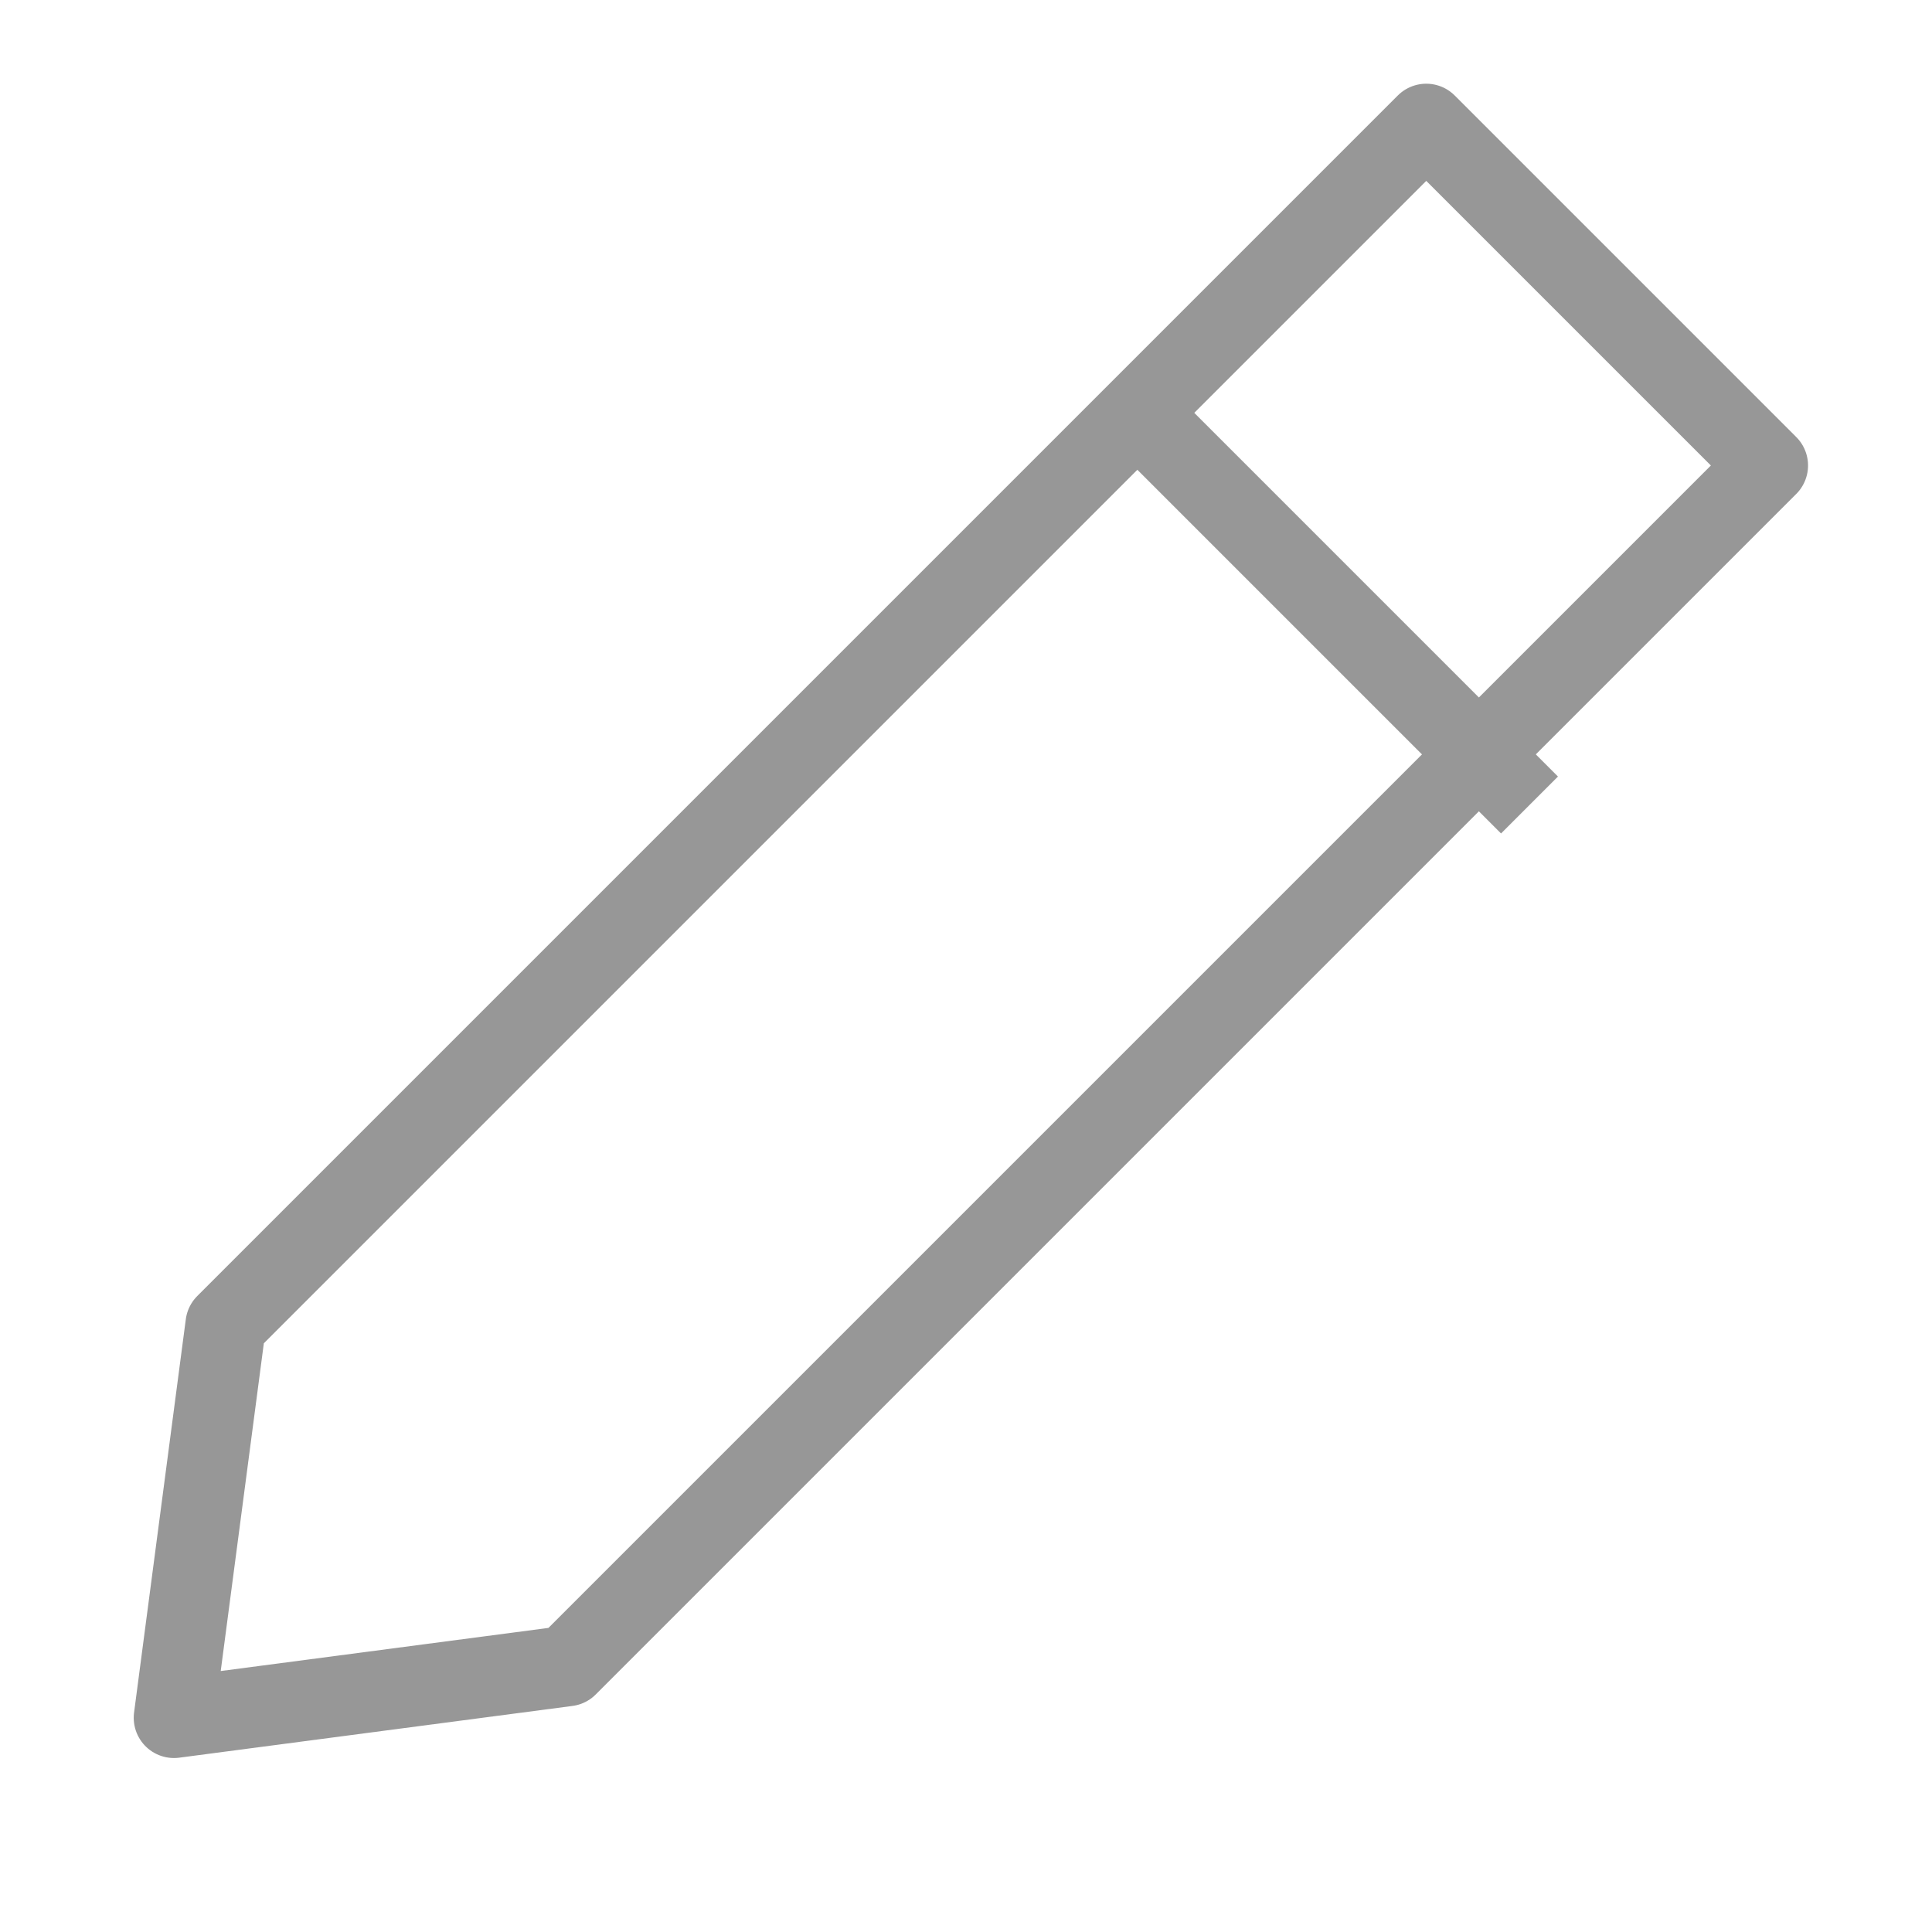 <?xml version="1.0" encoding="UTF-8"?>
<svg width="24px" height="24px" viewBox="0 0 24 24" version="1.1" xmlns="http://www.w3.org/2000/svg" xmlns:xlink="http://www.w3.org/1999/xlink">
    <!-- Generator: Sketch 50.2 (55047) - http://www.bohemiancoding.com/sketch -->
    <title>Icon-Pencil-Large</title>
    <desc>Created with Sketch.</desc>
    <defs></defs>
    <g id="Icon-Pencil-Large" stroke="none" stroke-width="1" fill="none" fill-rule="evenodd">
        <g transform="translate(0, 1)" stroke="#979797" stroke-width="1">
            <polygon id="Combined-Shape" stroke-linecap="round" stroke-linejoin="round" transform="translate(11, 11.5) scale(1, -1) rotate(-45) translate(-11, -11.5) " points="14 2.909 14 24 8 24 8 2.909 11 -1"></polygon>
            <path d="M14,4 L19,9" id="Path-10"></path>
        </g>
    </g>
</svg>